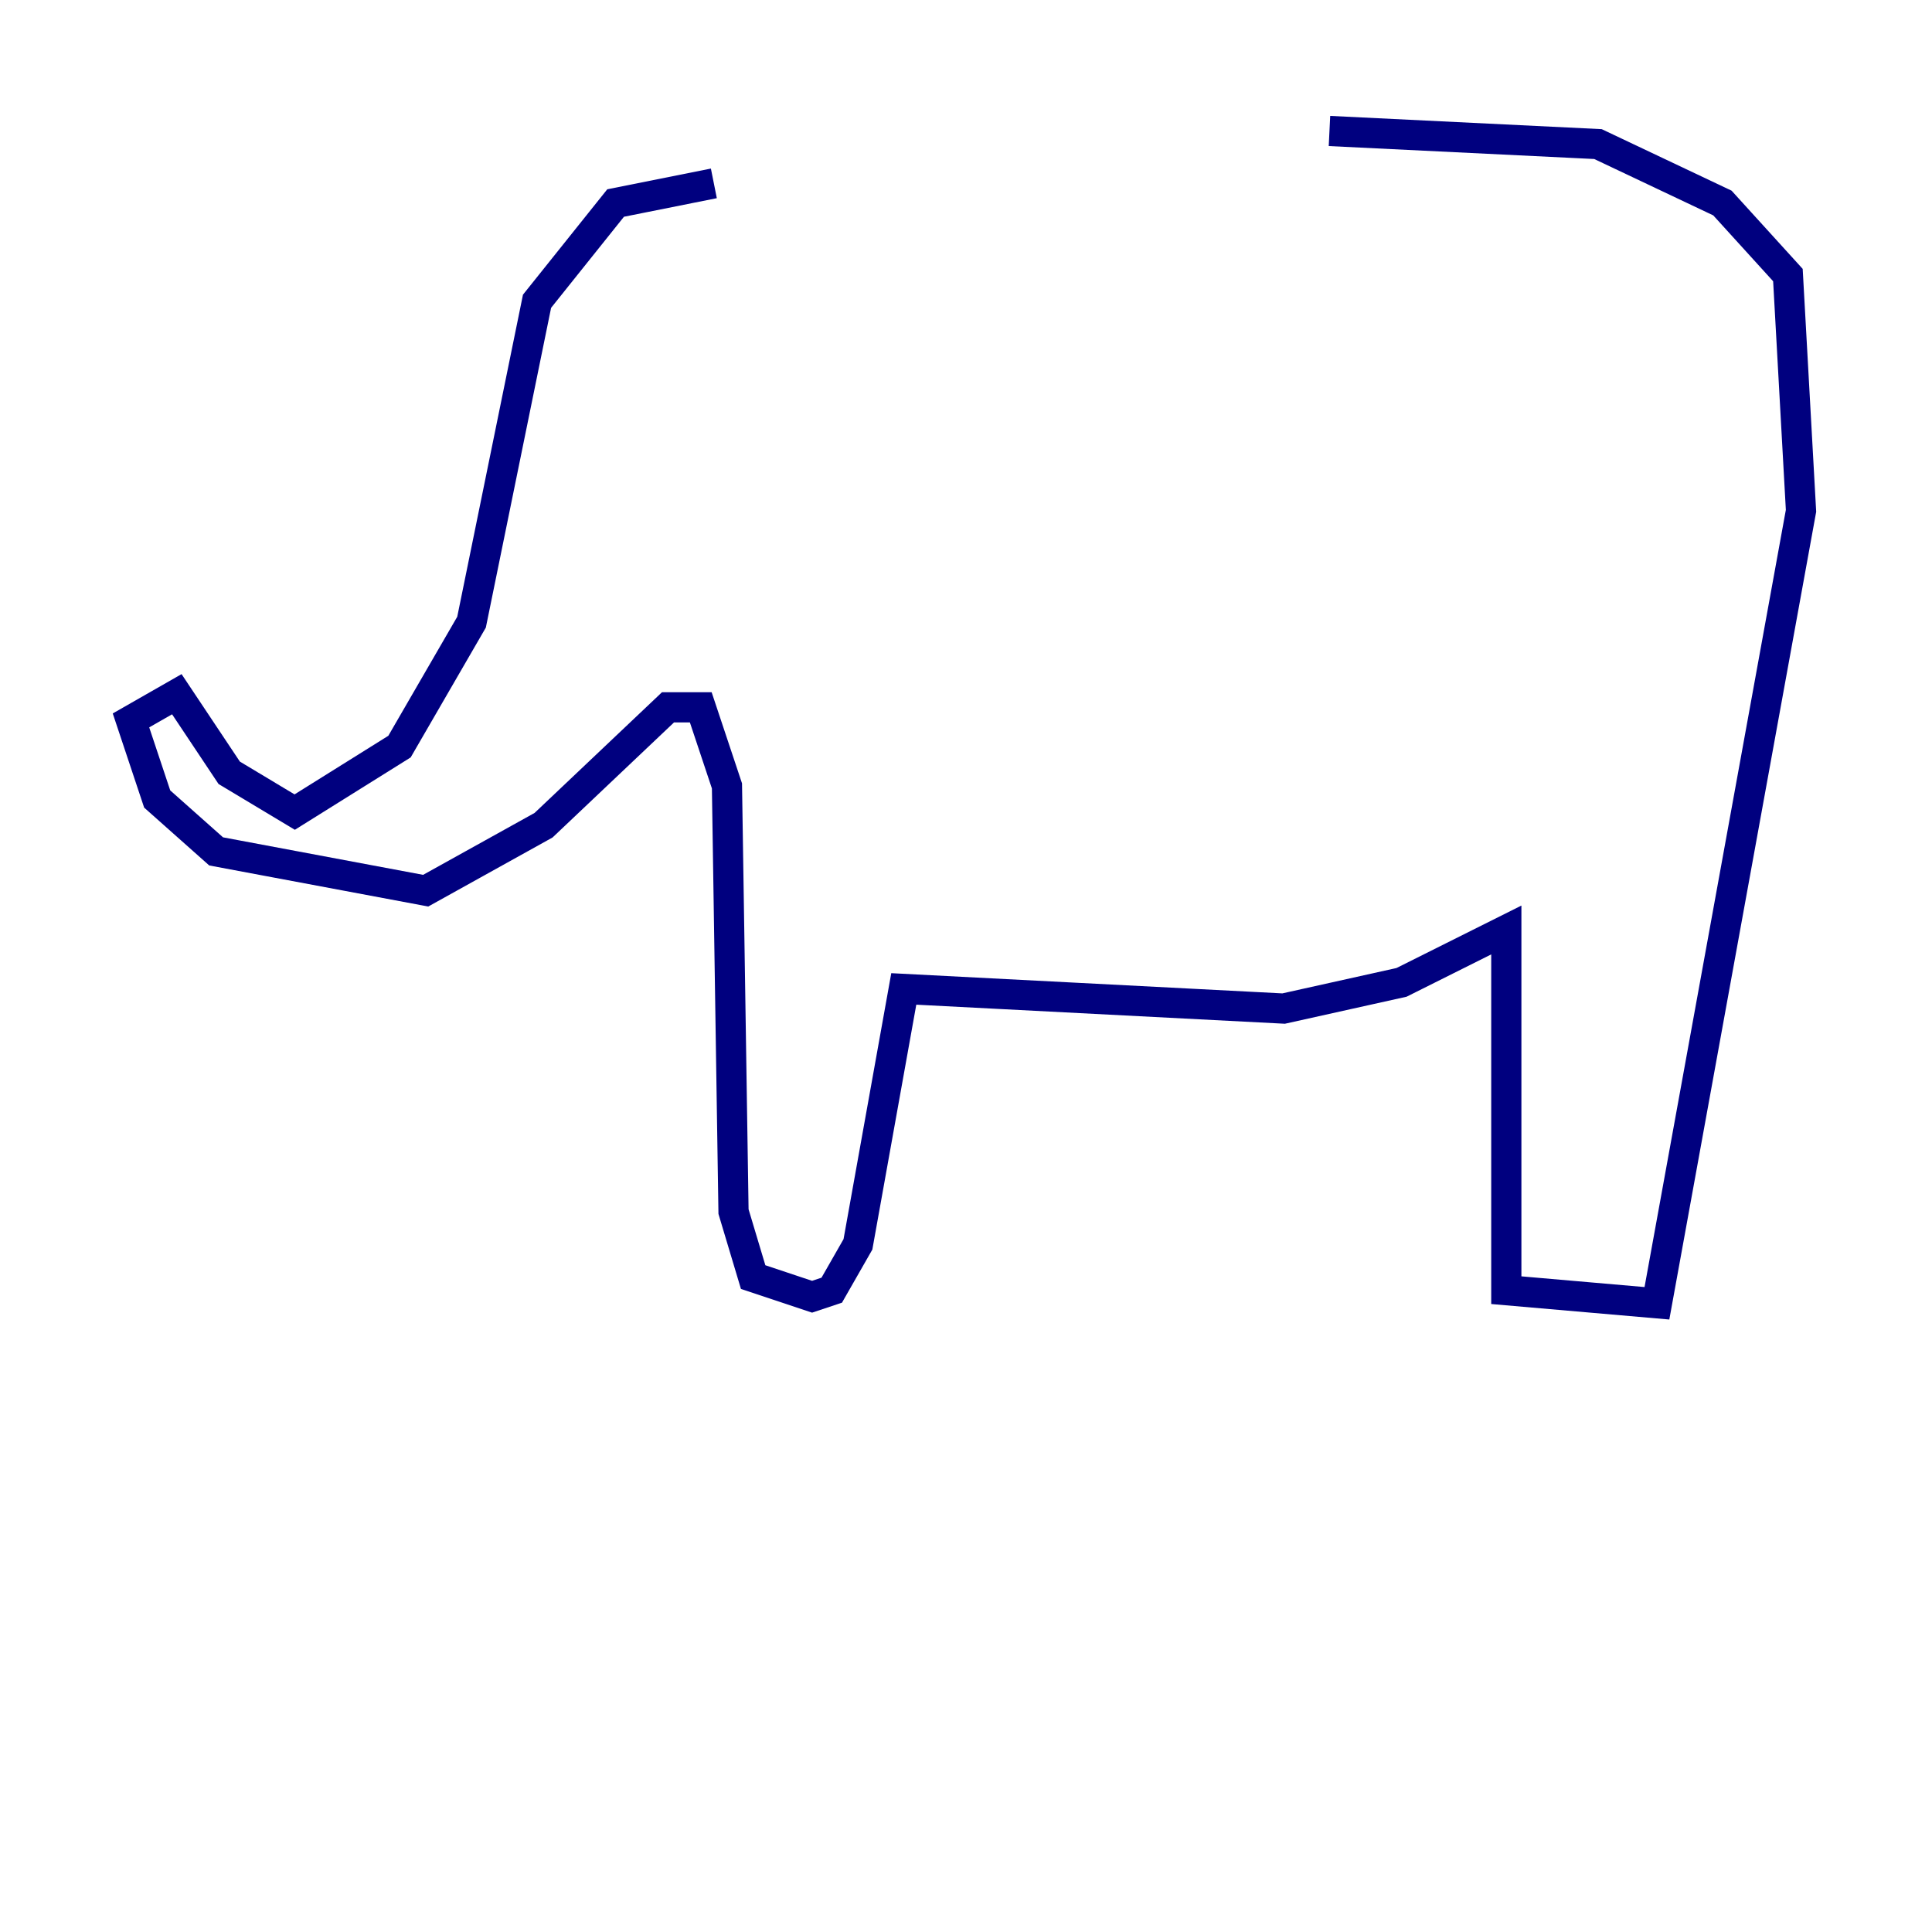 <?xml version="1.0" encoding="utf-8" ?>
<svg baseProfile="tiny" height="128" version="1.2" viewBox="0,0,128,128" width="128" xmlns="http://www.w3.org/2000/svg" xmlns:ev="http://www.w3.org/2001/xml-events" xmlns:xlink="http://www.w3.org/1999/xlink"><defs /><polyline fill="none" points="47.295,12.149 40.786,13.451 35.58,19.959 31.241,41.22 26.468,49.464 19.525,53.803 15.186,51.2 11.715,45.993 8.678,47.729 10.414,52.936 14.319,56.407 28.203,59.01 36.014,54.671 44.258,46.861 46.427,46.861 48.163,52.068 48.597,80.271 49.898,84.61 53.803,85.912 55.105,85.478 56.841,82.441 59.878,65.519 85.044,66.82 92.854,65.085 99.797,61.614 99.797,85.478 109.776,86.346 119.322,33.844 118.454,18.224 114.115,13.451 105.871,9.546 88.081,8.678" stroke="#00007f" stroke-width="2" /></svg>
